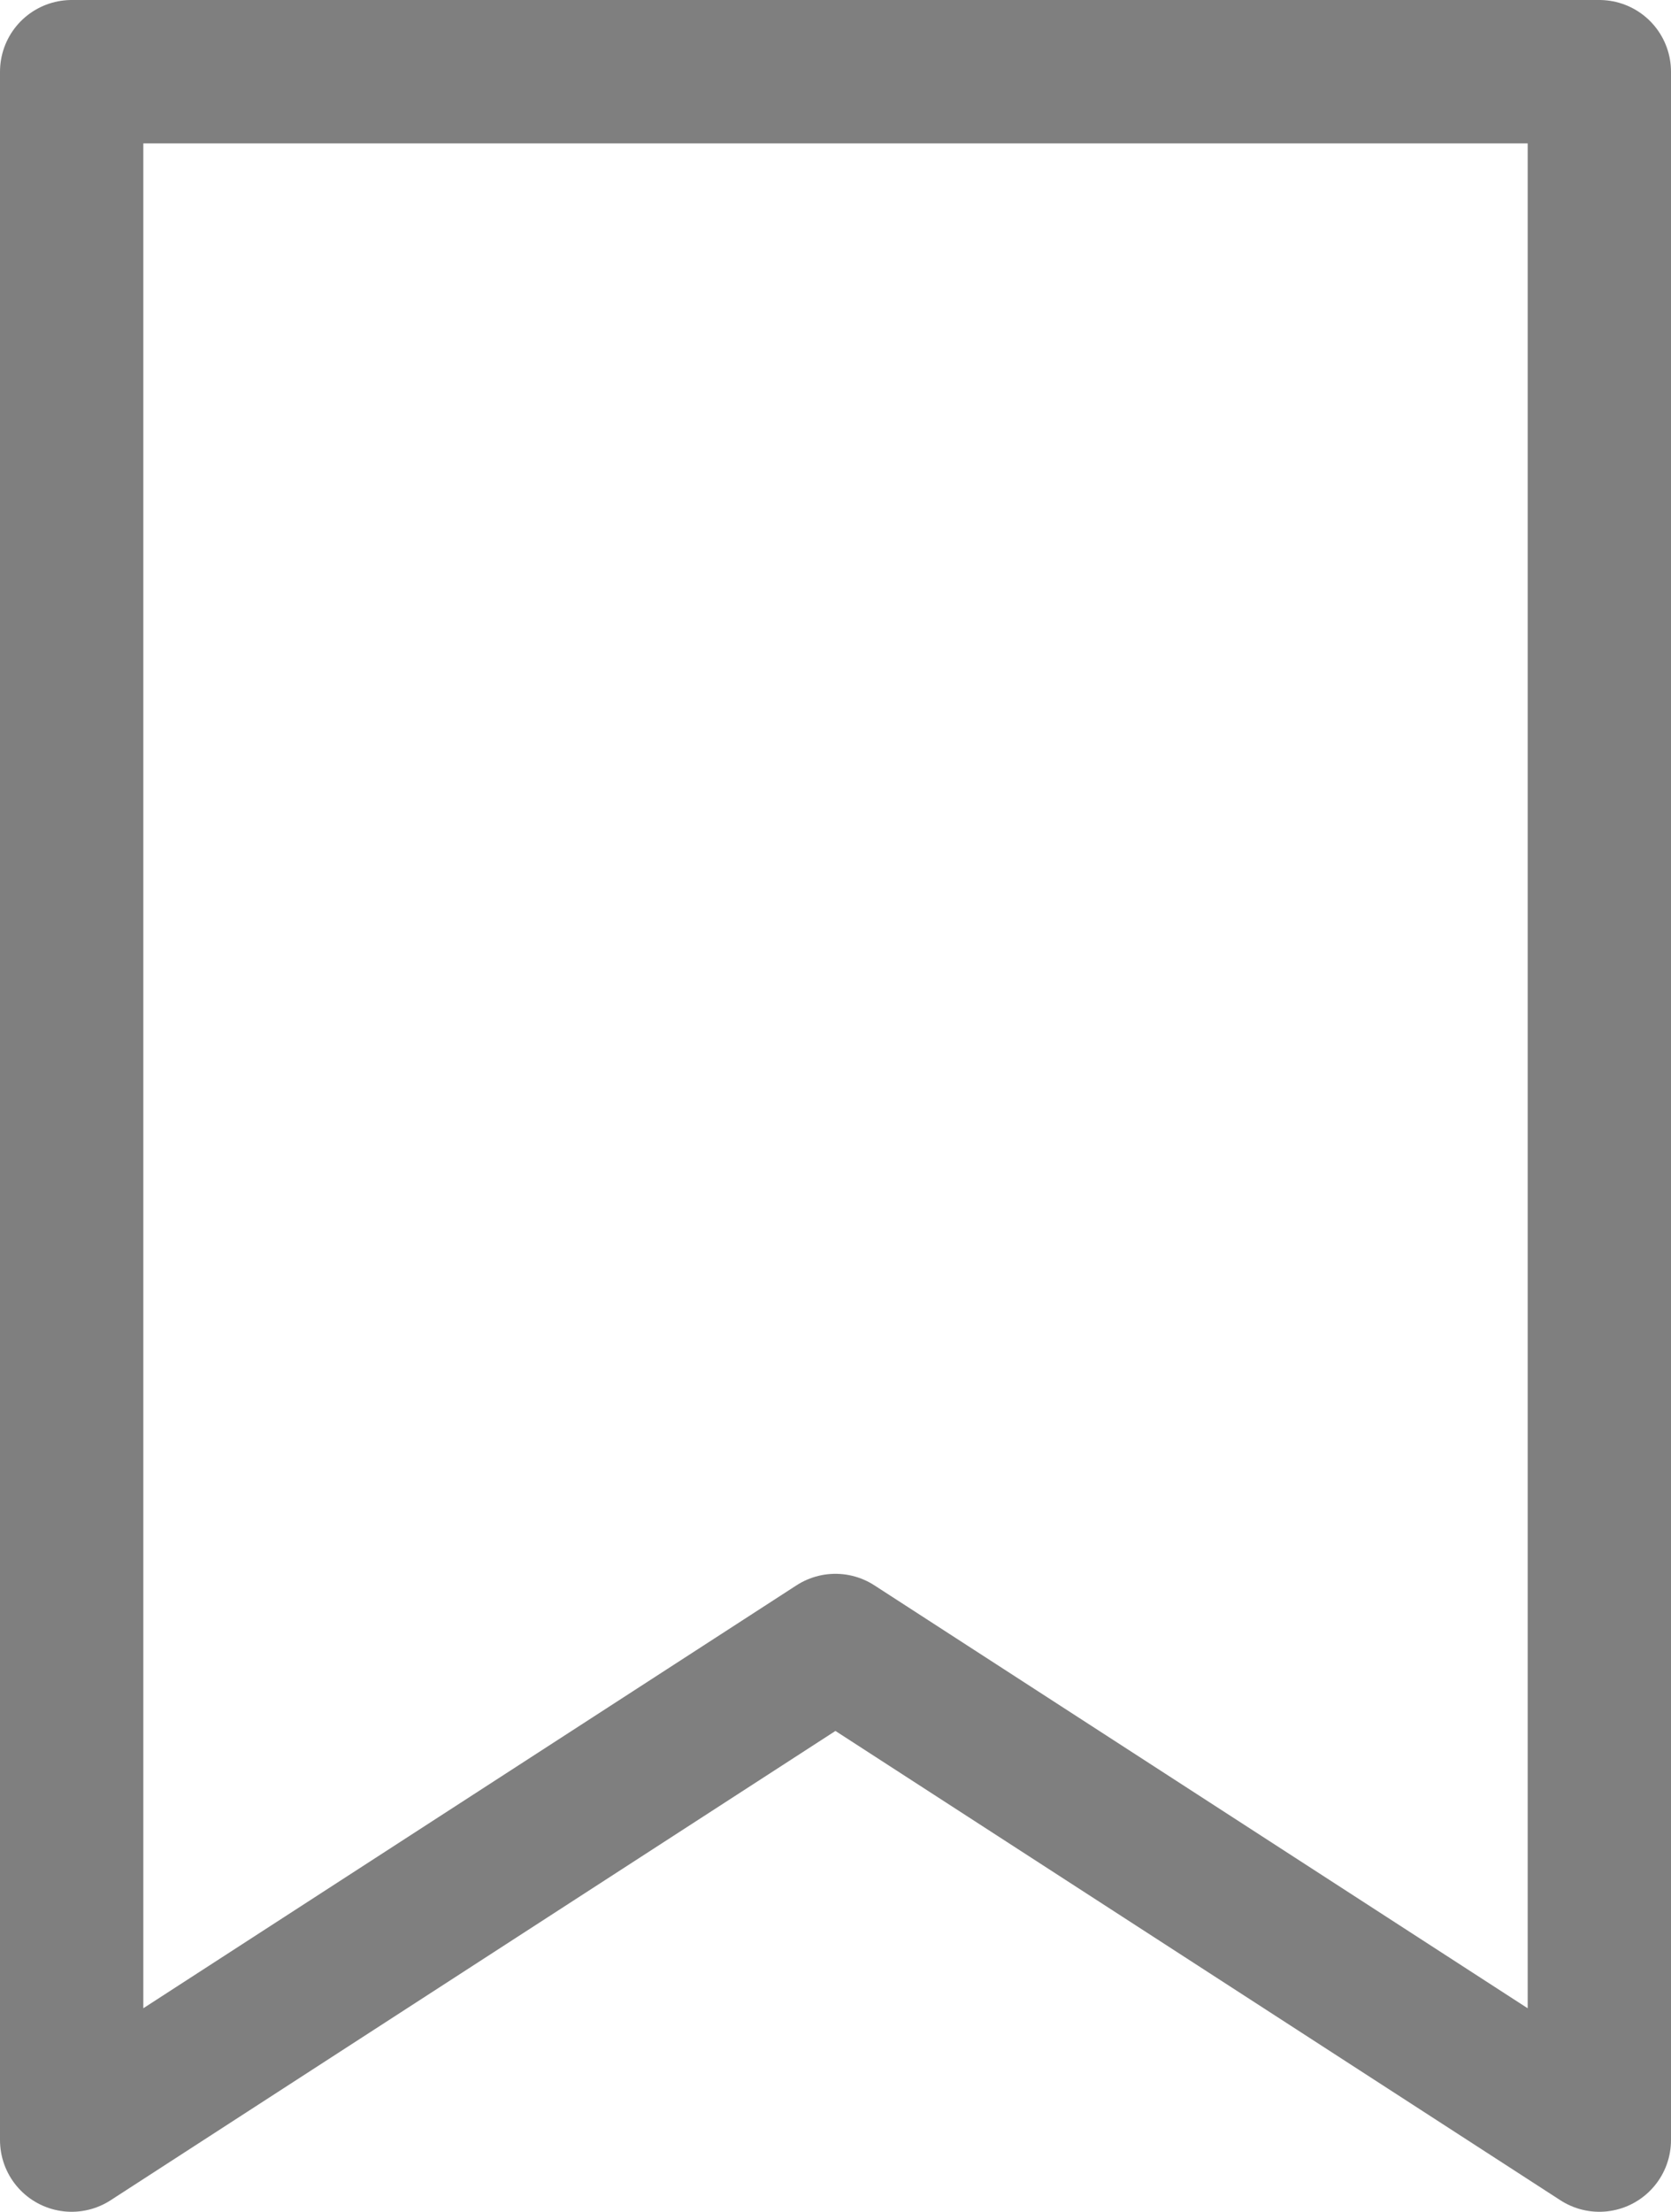 <svg xmlns="http://www.w3.org/2000/svg" xmlns:xlink="http://www.w3.org/1999/xlink" width="11.659" height="15.421" viewBox="0 0 11.659 15.421">
  <defs>
    <clipPath id="clip-path">
      <path id="Path_34375" data-name="Path 34375" d="M0,0H11.659V-15.421H0Z" fill="none"/>
    </clipPath>
  </defs>
  <g id="Group_39715" data-name="Group 39715" transform="translate(0 15.421)">
    <g id="Group_39702" data-name="Group 39702" clip-path="url(#clip-path)">
      <g id="Group_39701" data-name="Group 39701" transform="translate(11.159 -0.5)">
        <path id="Path_34374" data-name="Path 34374" d="M0,0-5.33-3.448-10.659,0V-14.421H0Z" fill="none" stroke="rgba(0,0,0,0.5)" stroke-linejoin="round" stroke-width="1"/>
      </g>
    </g>
  </g>
</svg>
